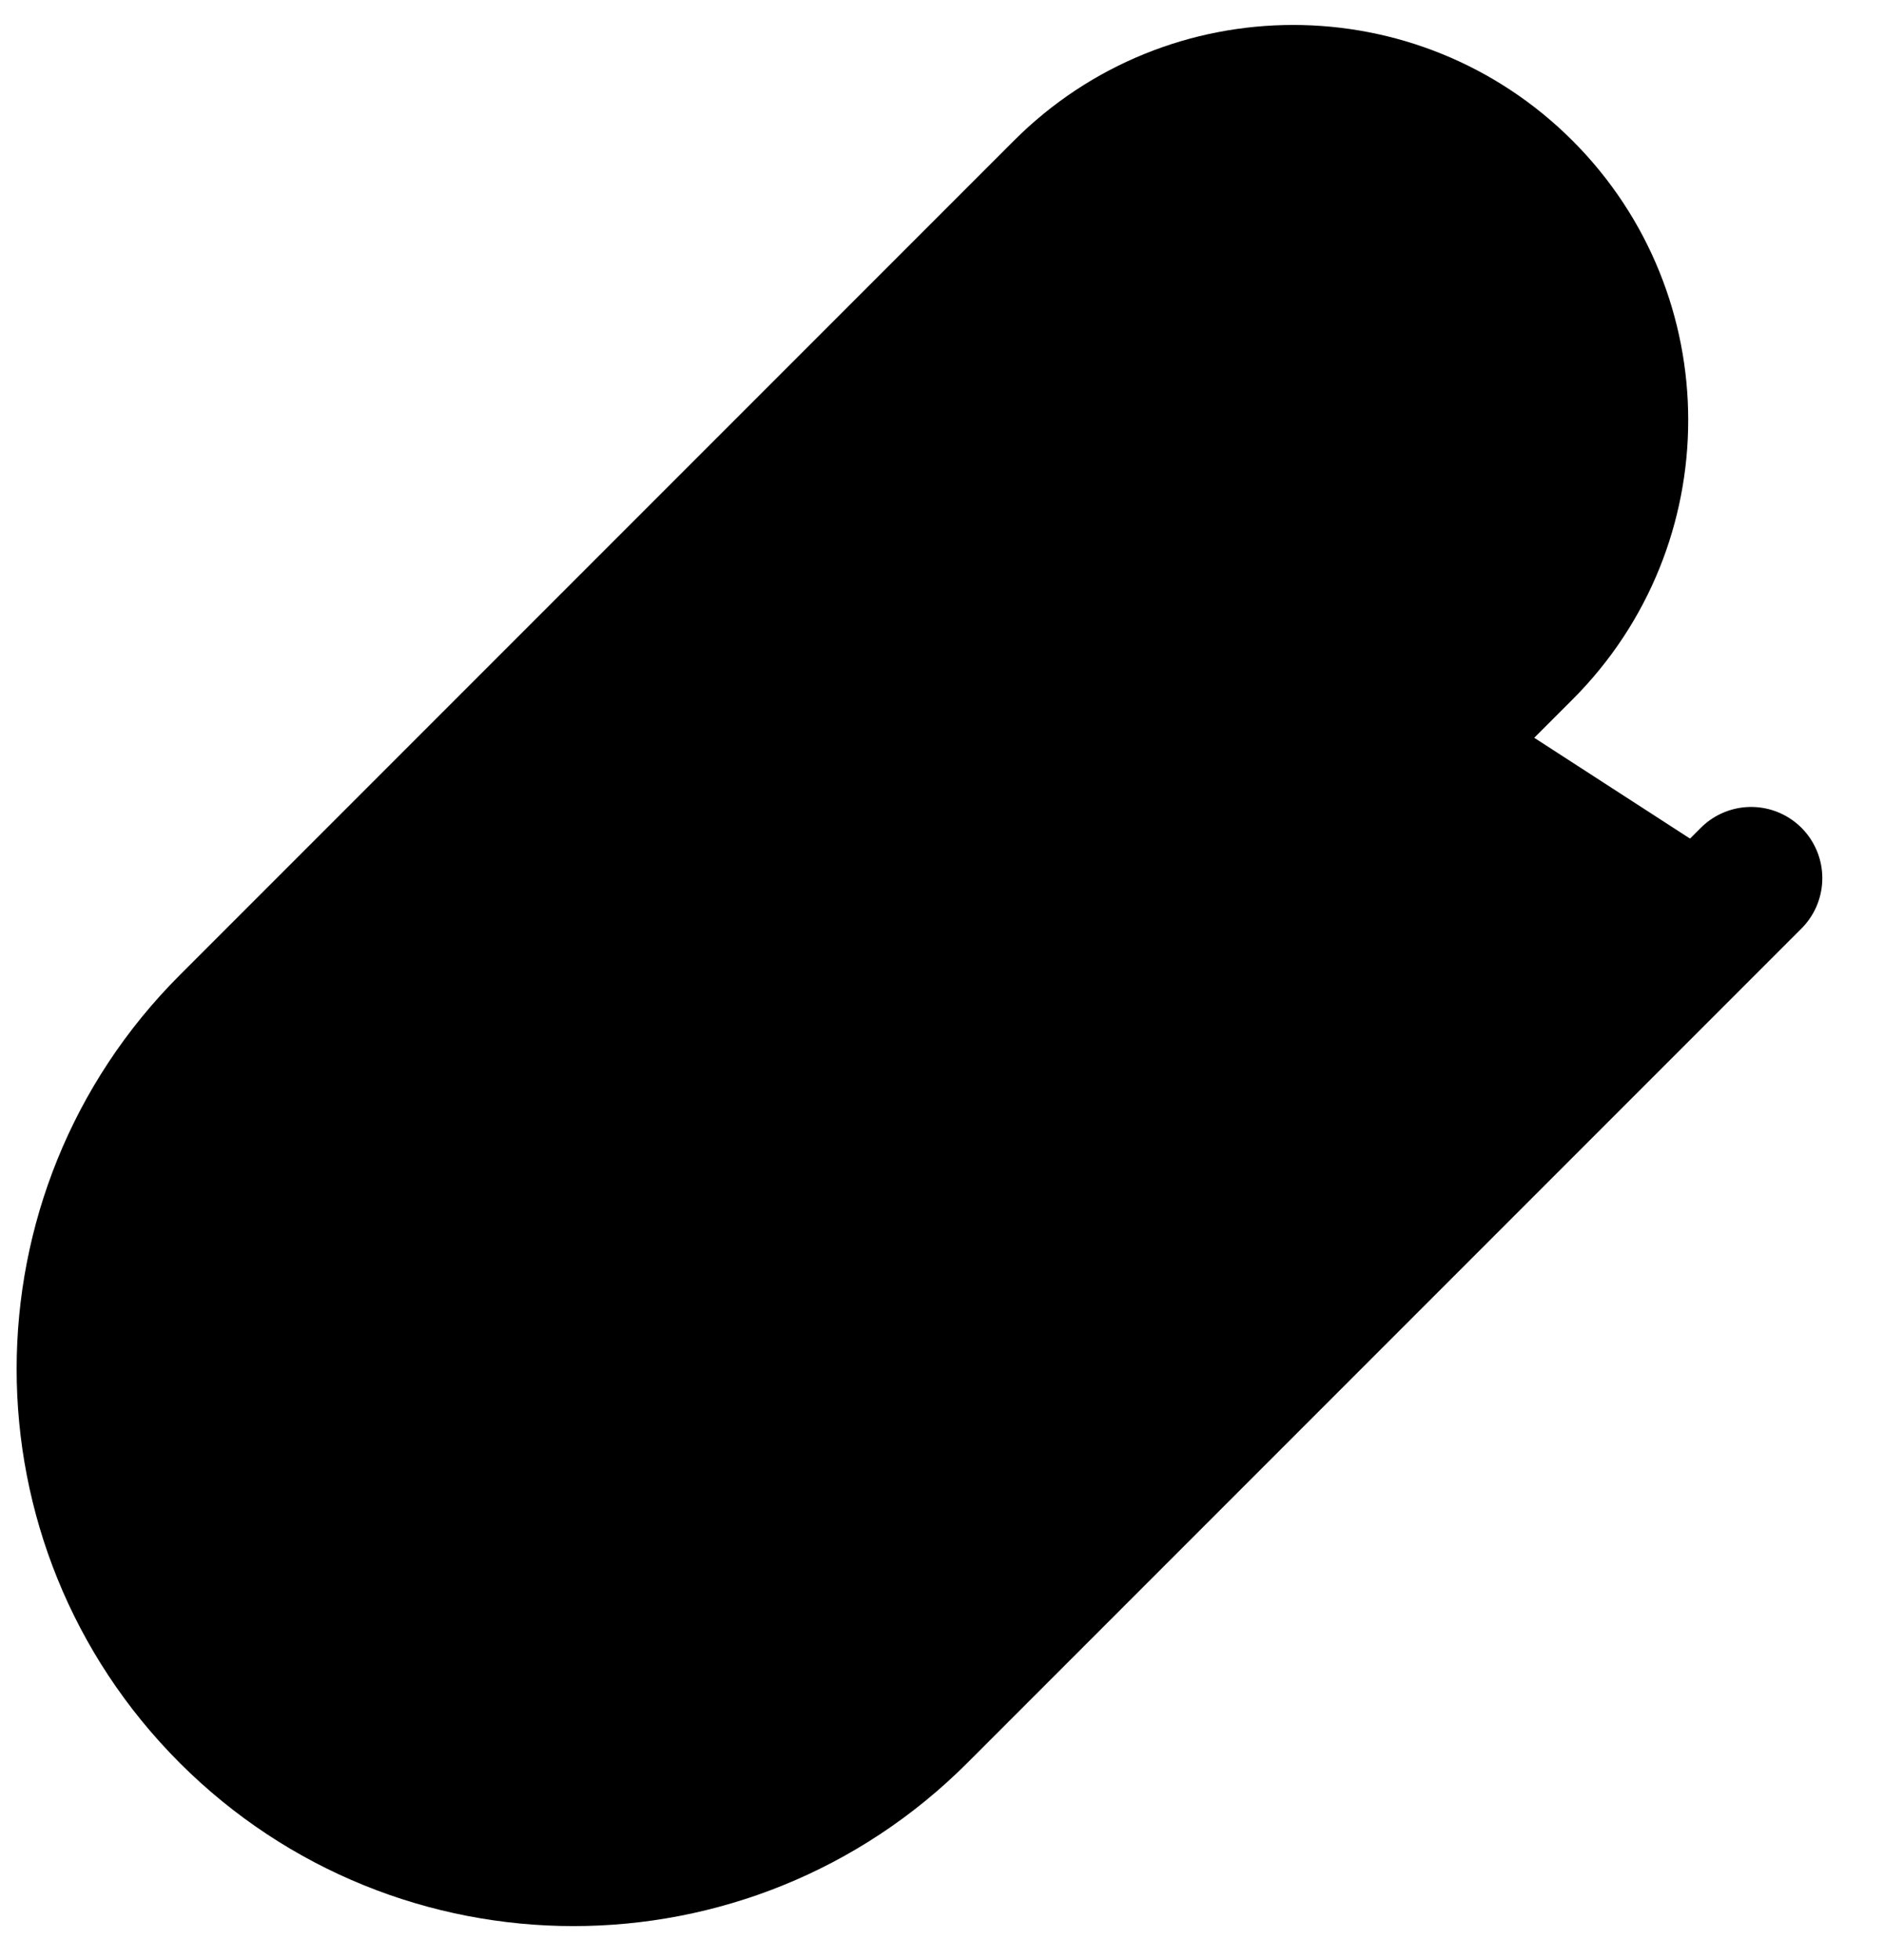 <svg width="25" height="26" viewBox="0 0 25 26" fill="currentColor" xmlns="http://www.w3.org/2000/svg">
<path d="M23.237 11.649L12.168 22.718C9.651 25.235 5.57 25.235 3.053 22.718C0.536 20.201 0.536 16.12 3.053 13.603L14.122 2.534C15.8 0.856 18.52 0.856 20.199 2.534C21.877 4.212 21.877 6.933 20.199 8.611L9.564 19.246C8.725 20.085 7.364 20.085 6.525 19.246C5.686 18.407 5.686 17.046 6.525 16.207L15.858 6.875" stroke="currentColor" stroke-width="1.889" stroke-linecap="round" stroke-linejoin="round"/>
</svg>
